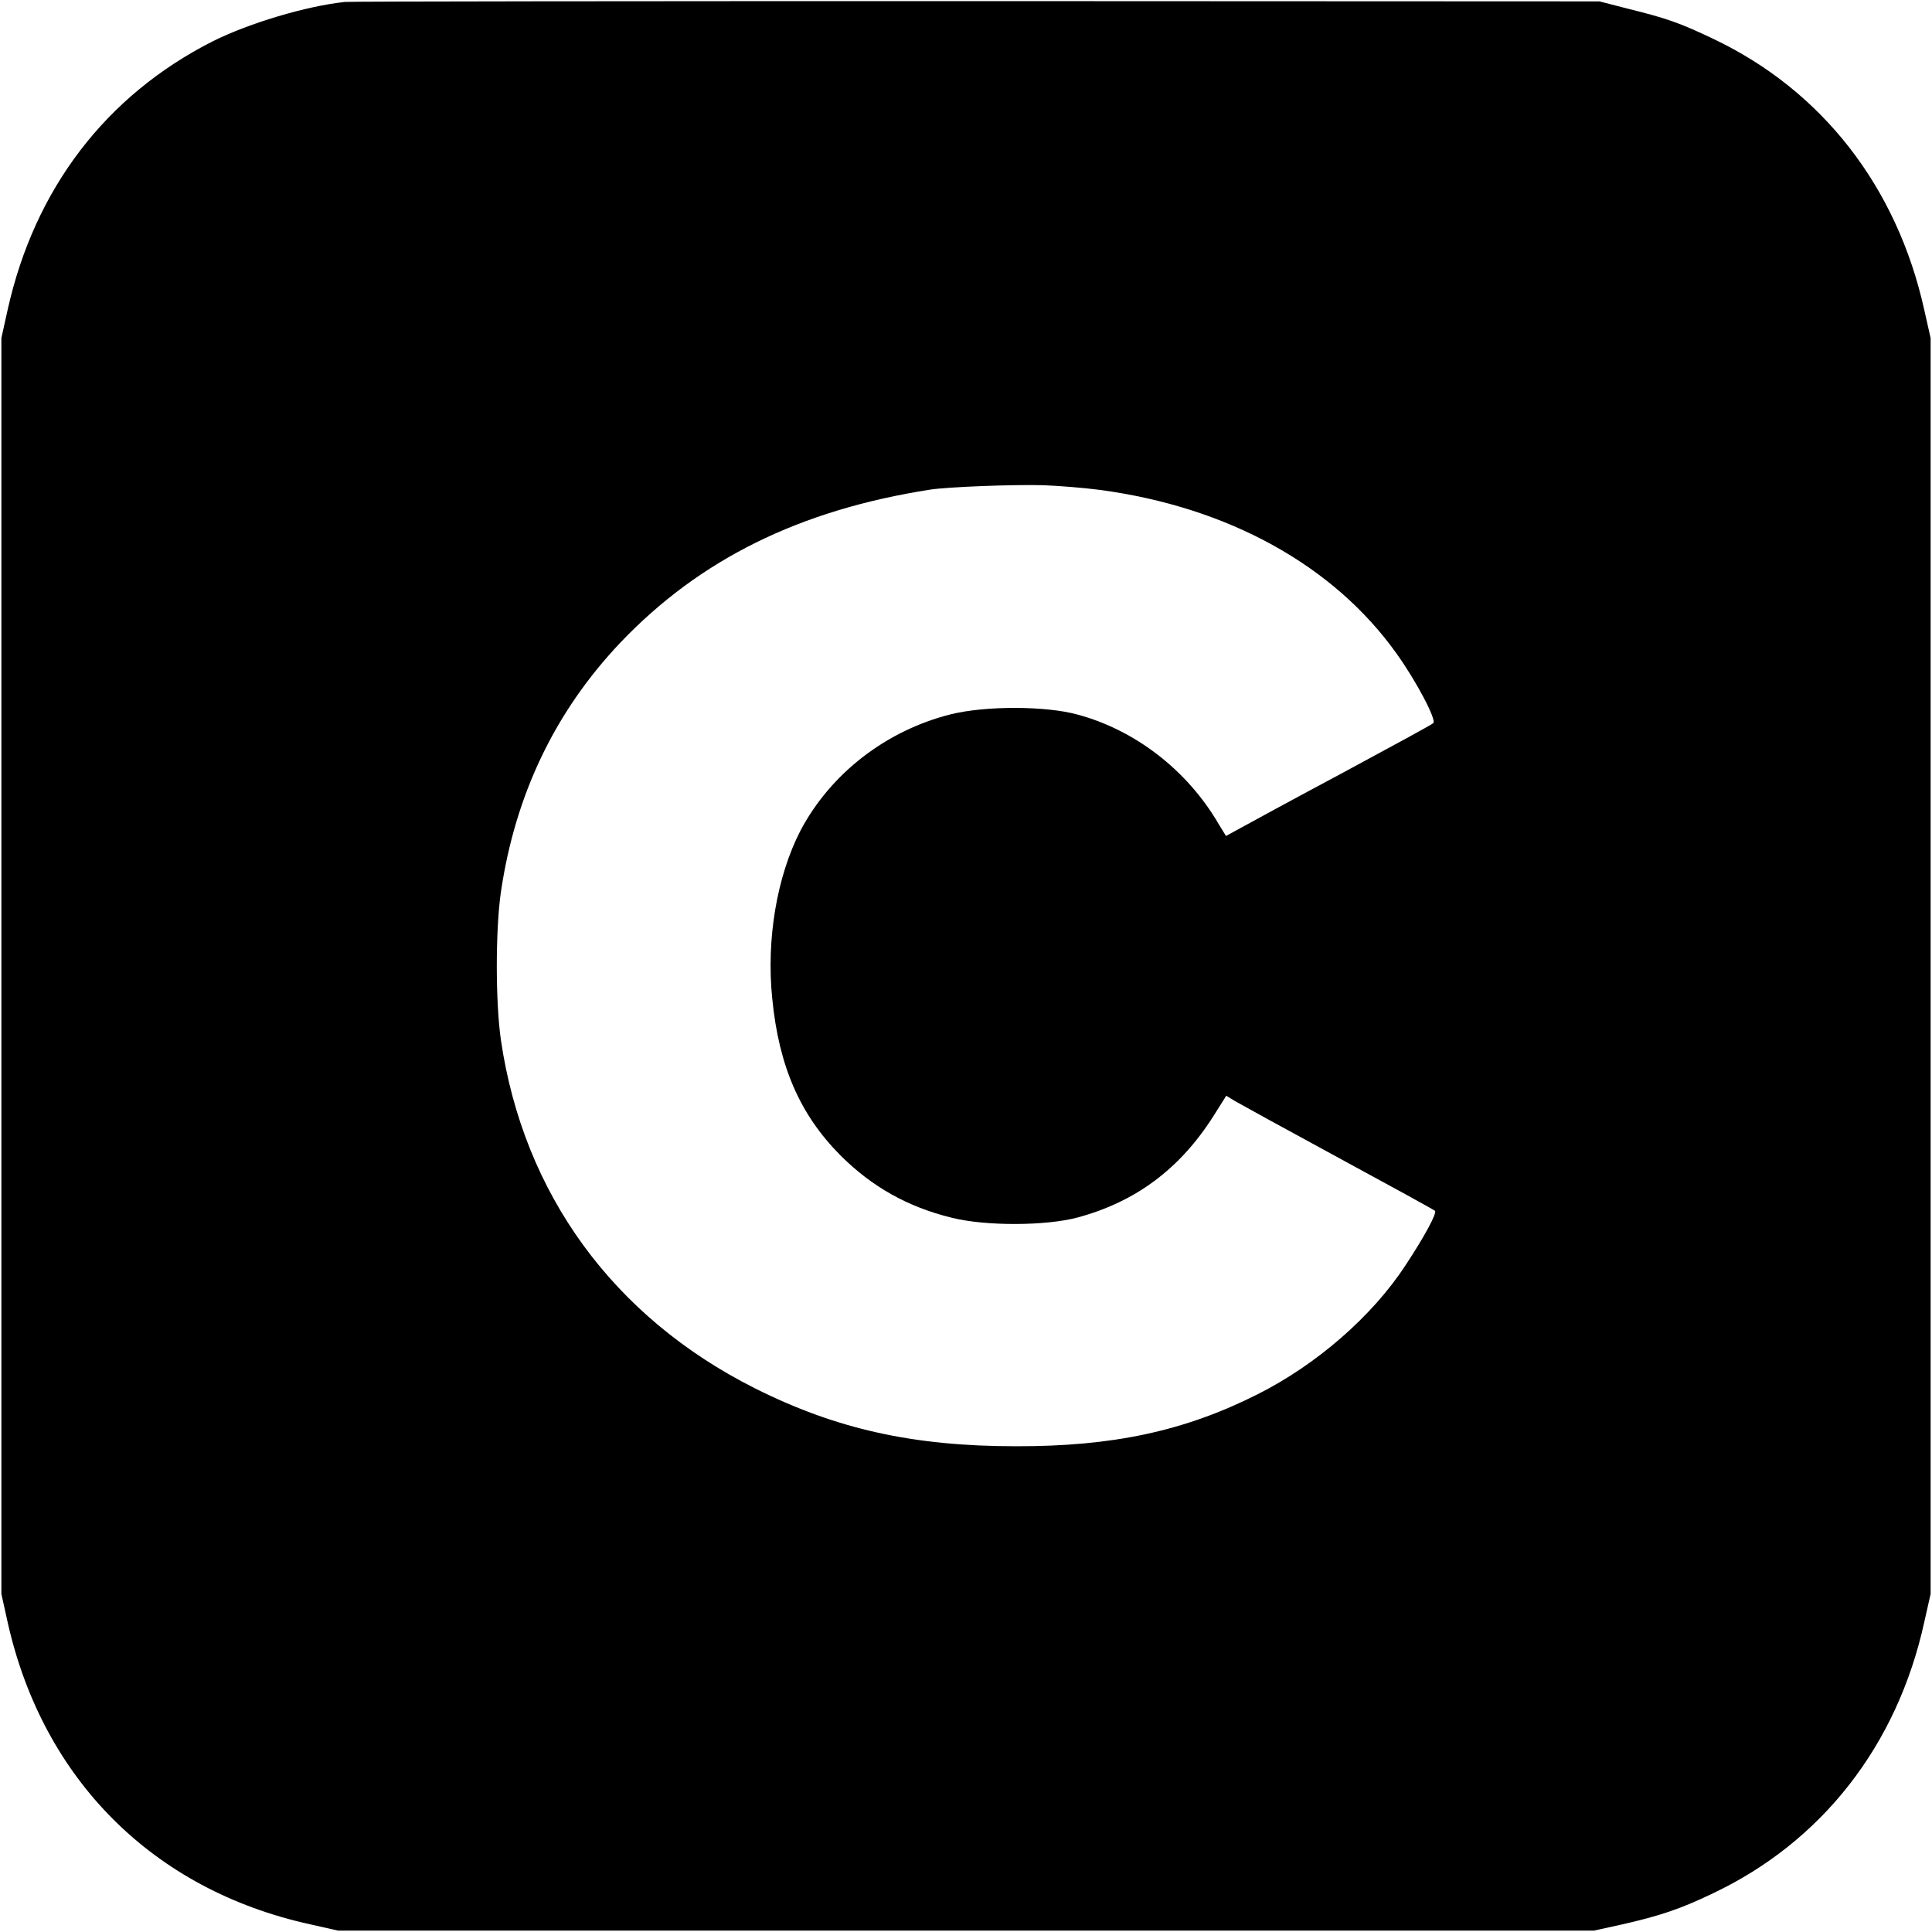 <?xml version="1.0" standalone="no"?>
<!DOCTYPE svg PUBLIC "-//W3C//DTD SVG 20010904//EN"
 "http://www.w3.org/TR/2001/REC-SVG-20010904/DTD/svg10.dtd">
<svg version="1.0" xmlns="http://www.w3.org/2000/svg"
 width="700pt" height="700pt" viewBox="0 0 700 700"
 preserveAspectRatio="xMidYMid meet">
<g transform="translate(0,700) scale(0.1,-0.1)"
fill="#000000" stroke="none">
<path d="M1250 6993 c-141 -15 -348 -77 -480 -143 -386 -196 -644 -533 -742
-971 l-23 -104 0 -2275 0 -2275 23 -104 c128 -569 527 -968 1095 -1093 l102
-23 2275 0 2275 0 100 22 c137 31 213 56 331 113 395 187 668 536 766 983 l23
102 0 2275 0 2275 -23 102 c-99 447 -371 796 -766 983 -118 56 -164 73 -306
108 l-105 27 -2255 1 c-1240 0 -2271 -1 -2290 -3z m2735 -1768 c464 -62 847
-273 1075 -593 71 -99 146 -241 133 -252 -4 -5 -152 -85 -328 -180 -176 -94
-343 -185 -372 -201 l-51 -28 -27 44 c-113 194 -302 340 -511 396 -116 32
-334 32 -459 1 -235 -59 -436 -215 -545 -422 -85 -165 -124 -393 -102 -608 24
-246 101 -421 247 -568 114 -114 244 -187 403 -226 123 -31 342 -30 457 1 211
57 371 177 492 368 l46 73 31 -19 c17 -10 186 -103 376 -206 190 -103 347
-189 349 -192 9 -7 -40 -97 -107 -198 -121 -185 -323 -360 -536 -467 -264
-133 -524 -189 -876 -188 -371 0 -650 62 -945 210 -513 258 -838 704 -920
1261 -20 138 -20 400 0 538 52 352 196 653 433 903 287 301 648 480 1122 554
66 10 300 19 410 16 52 -2 145 -9 205 -17z"/>
</g>
</svg>
